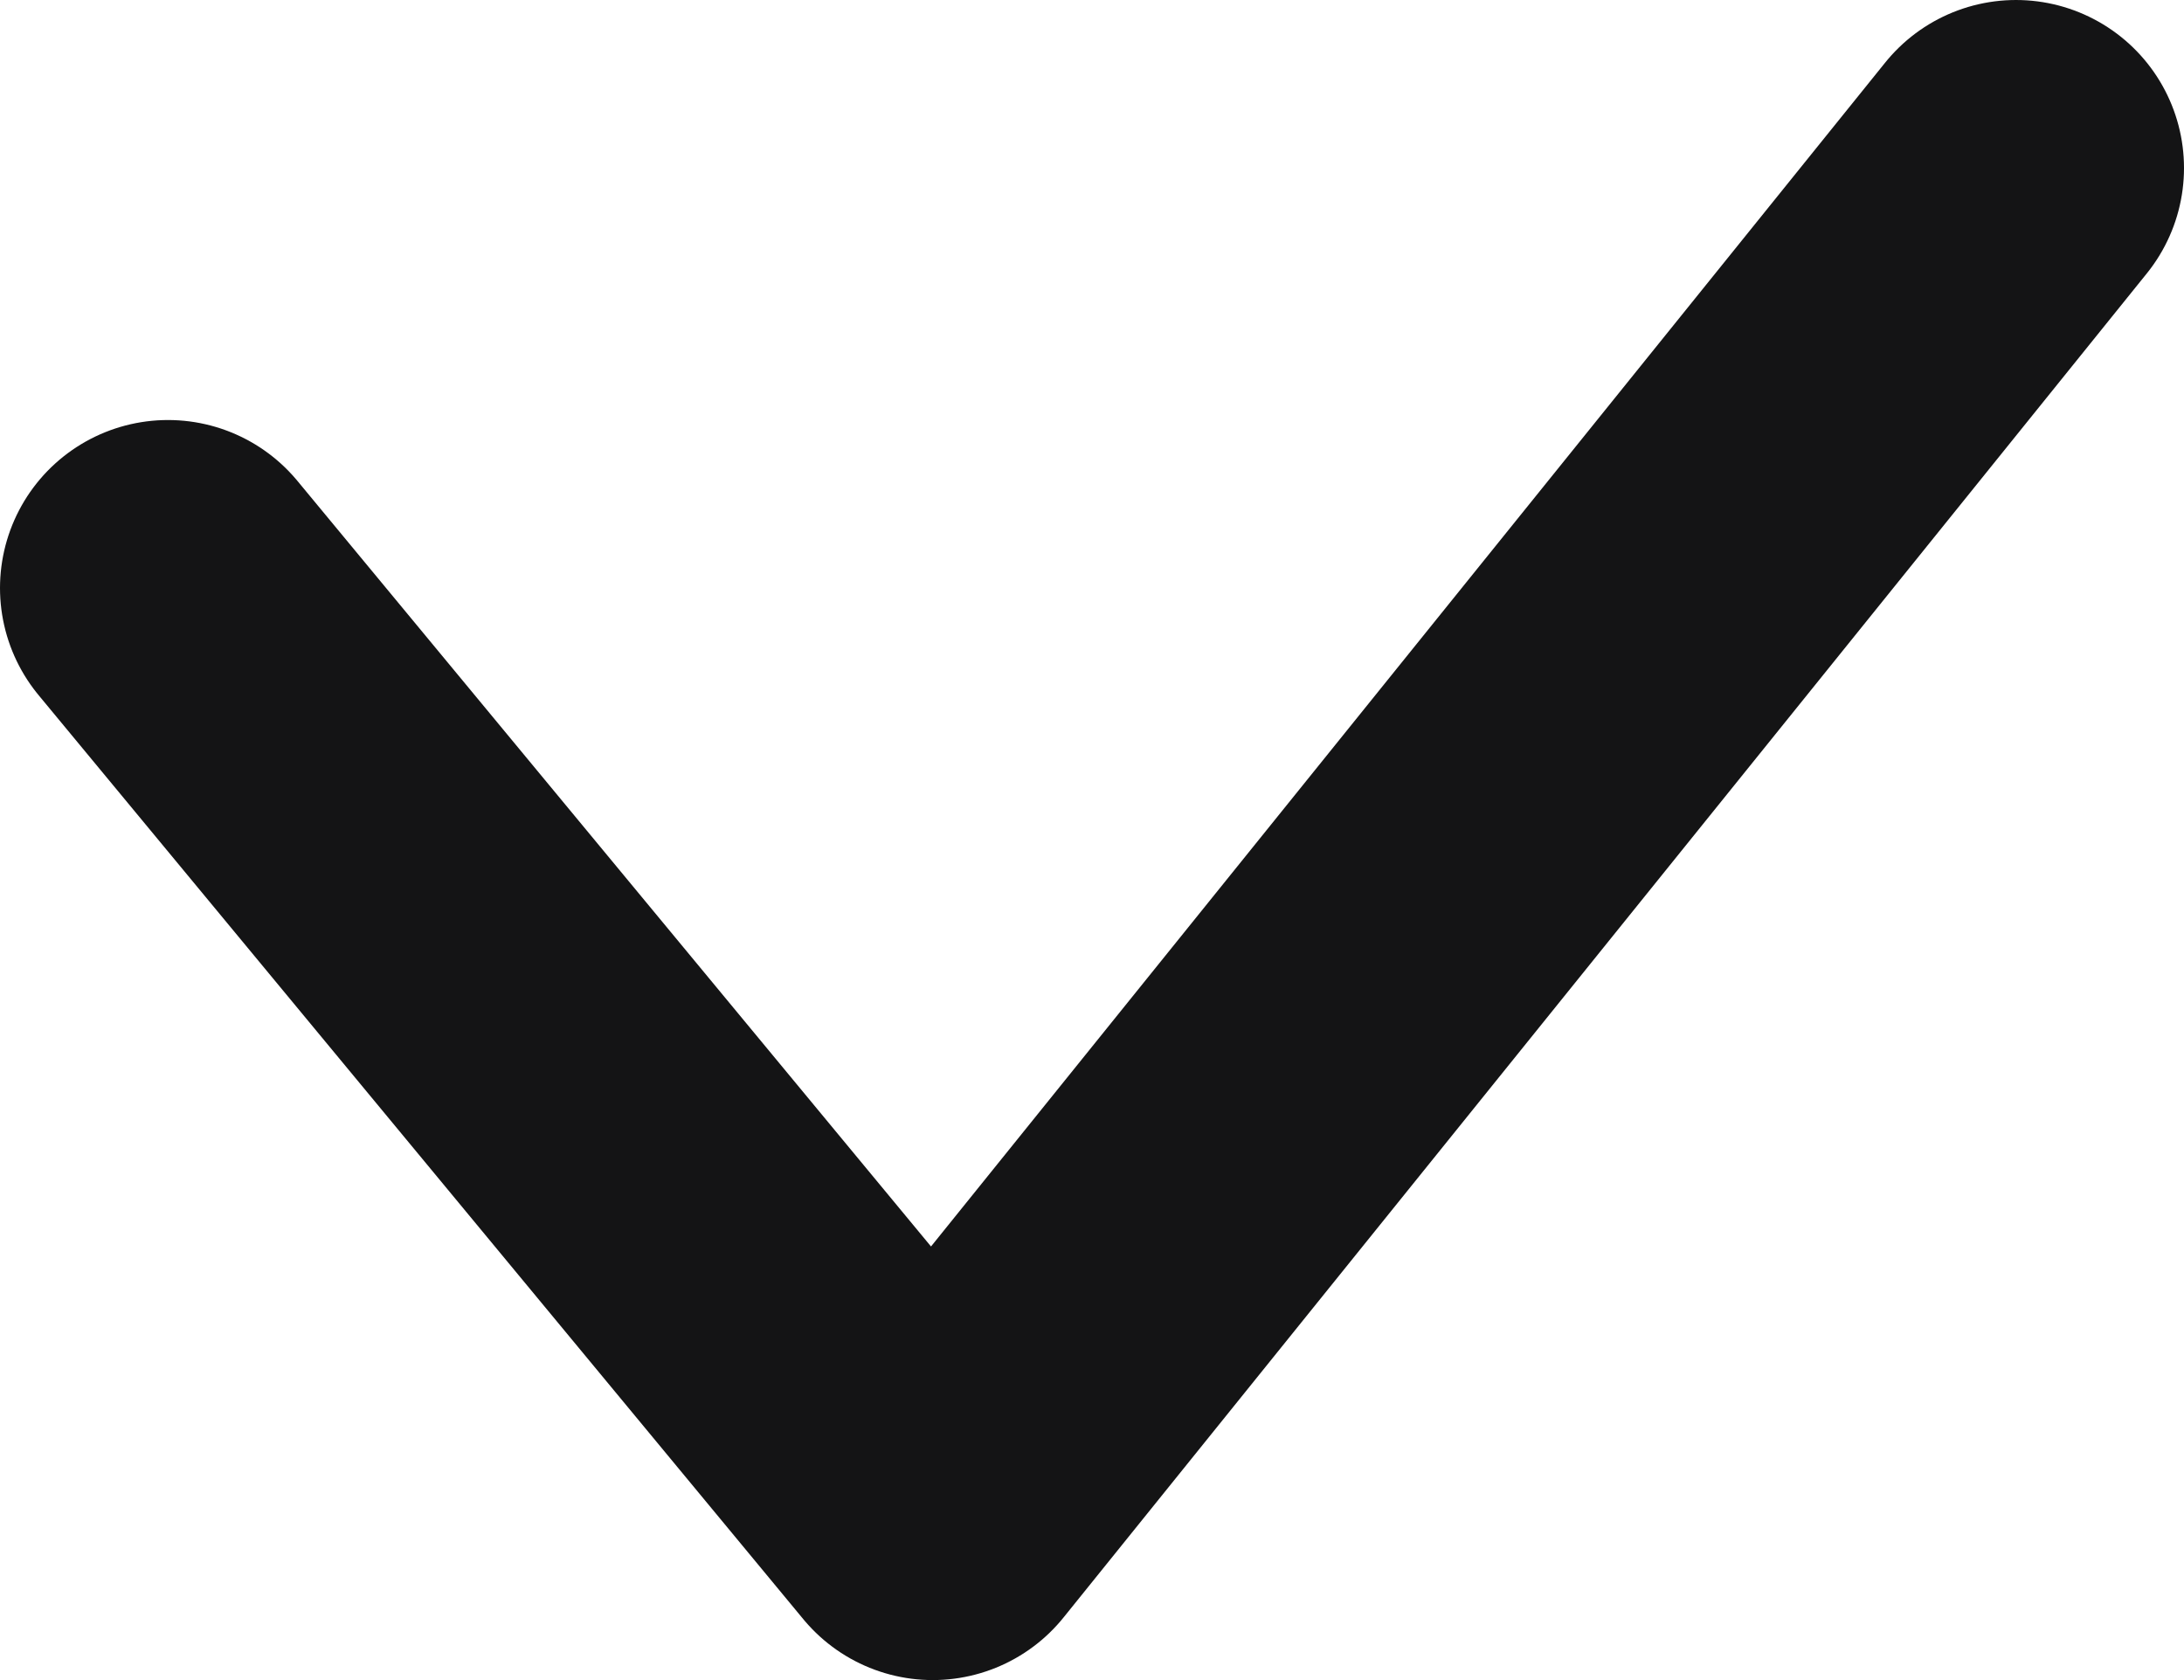 <svg width="13" height="10" viewBox="0 0 13 10" fill="none" xmlns="http://www.w3.org/2000/svg">
<path d="M1 3.5L5.552 9L12 1" stroke="#141415" stroke-width="2" stroke-linecap="round" stroke-linejoin="round"/>
</svg>
